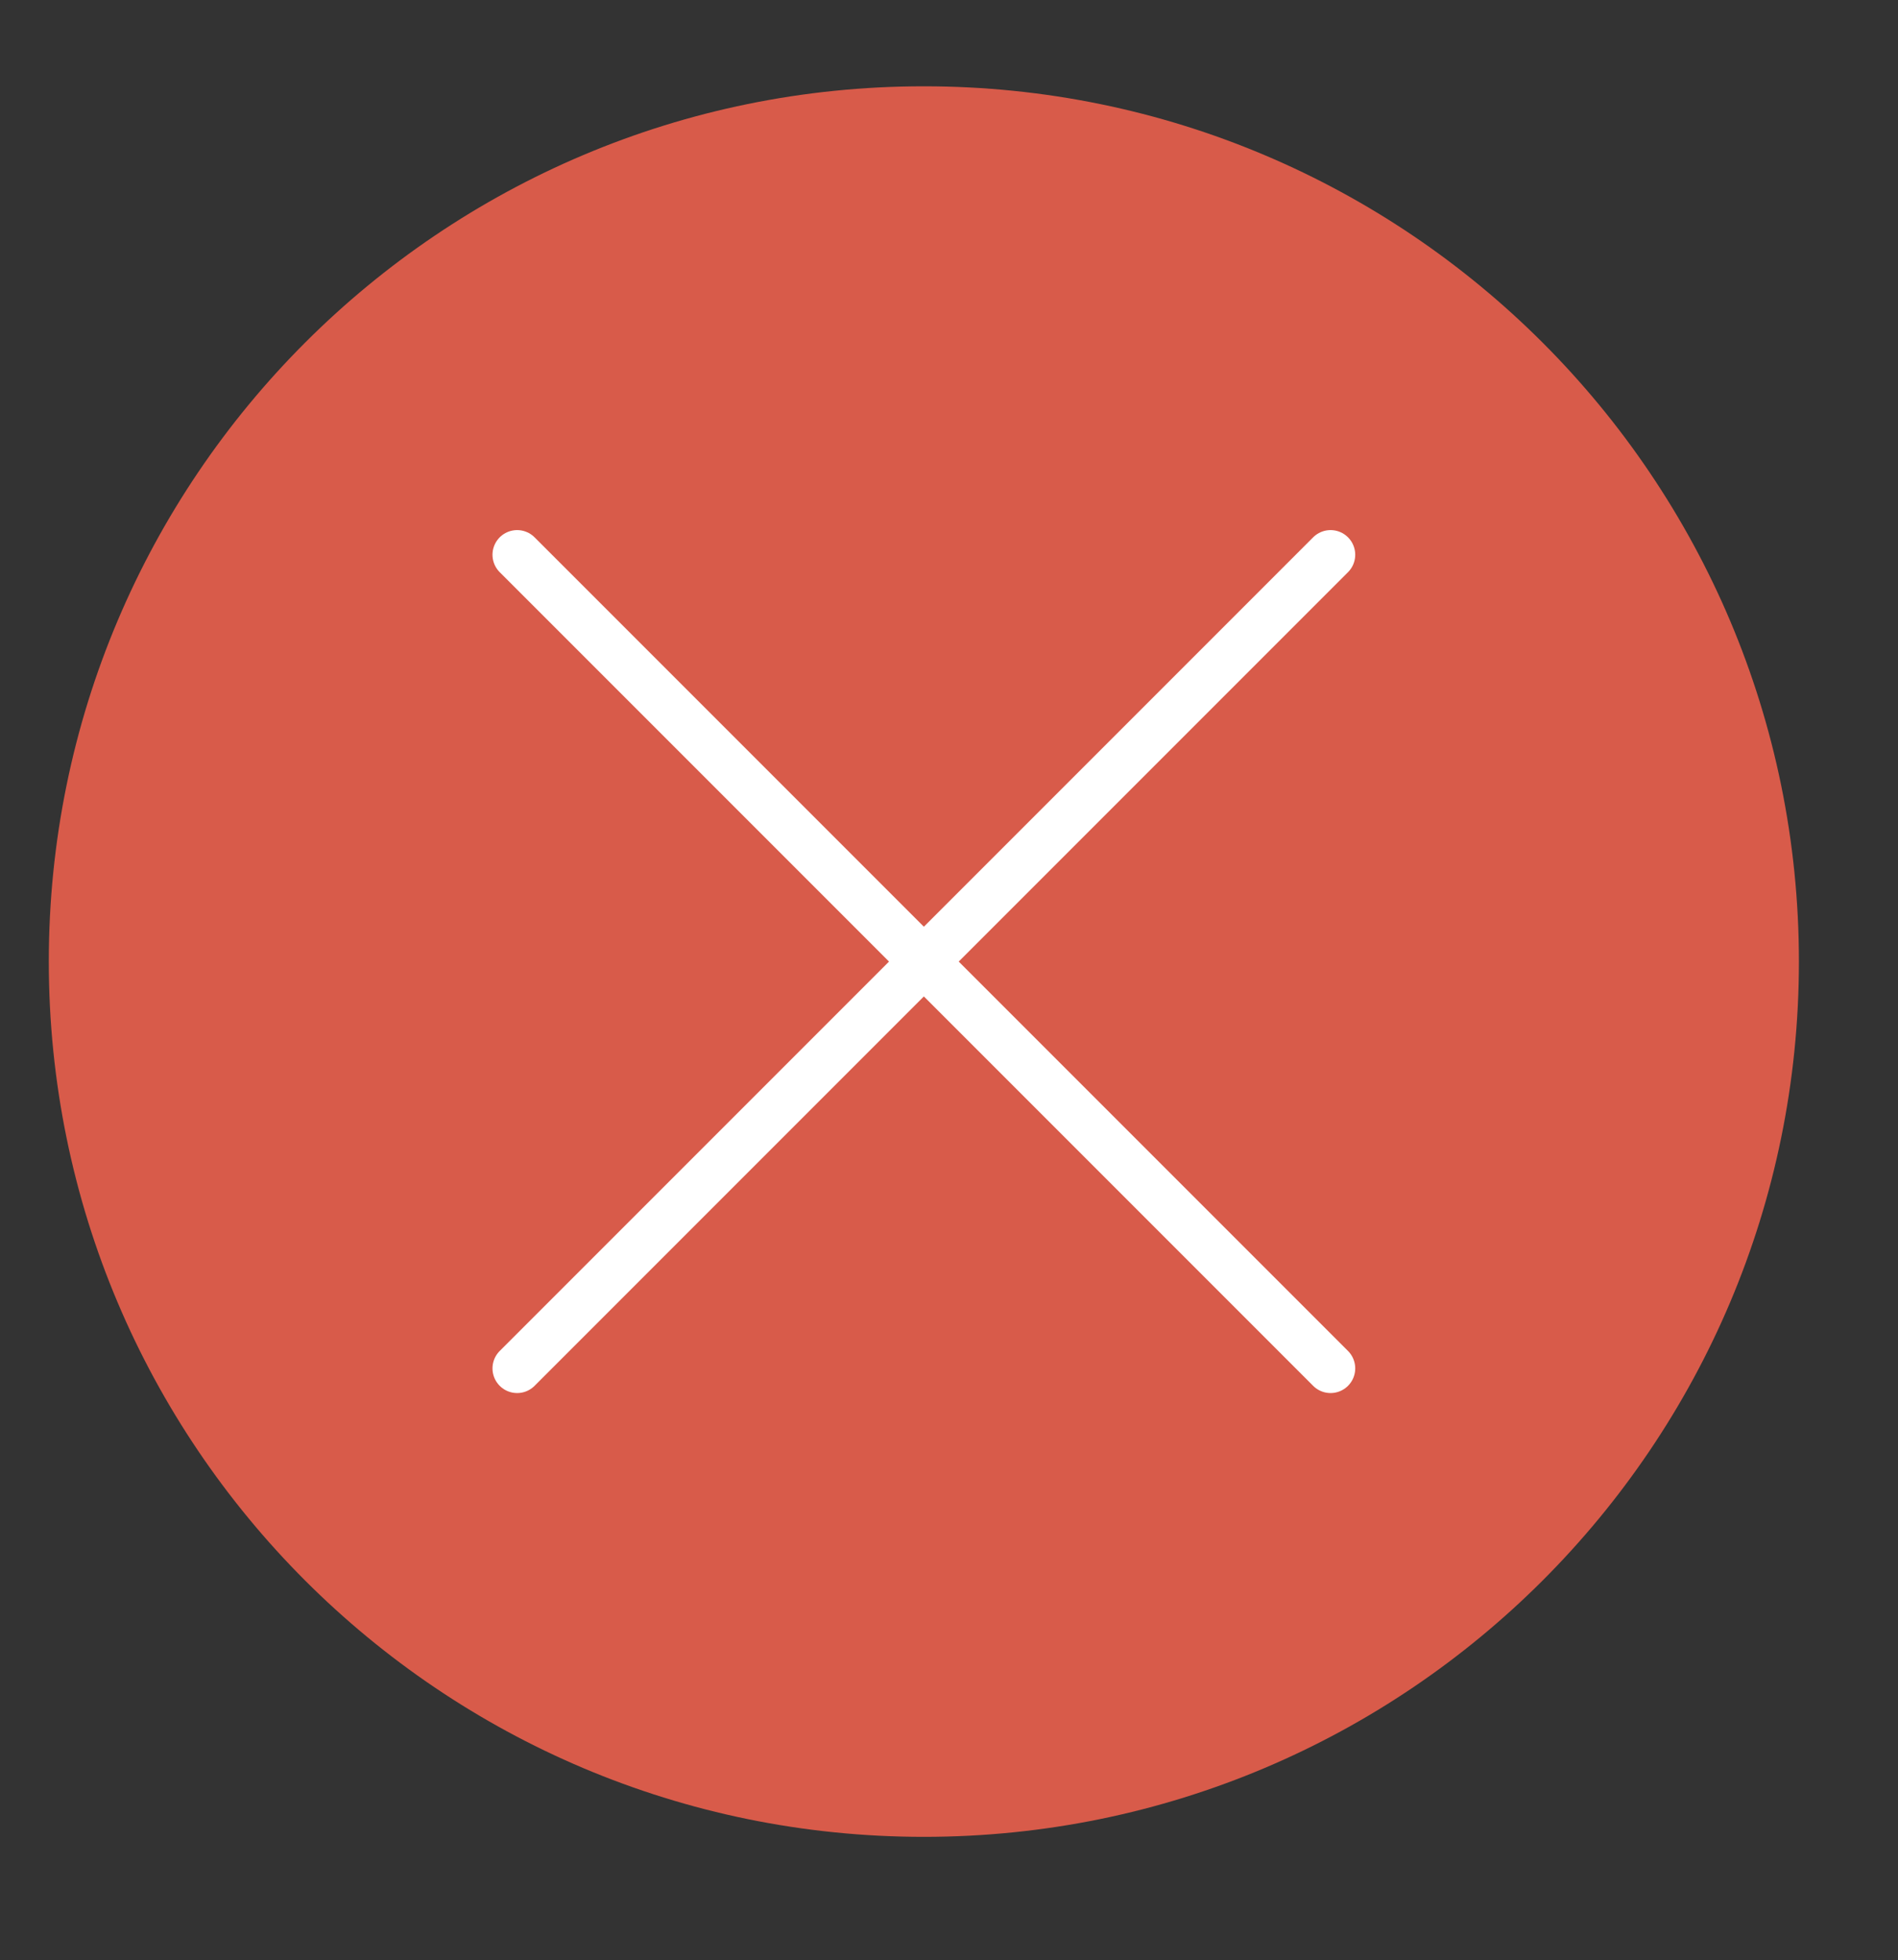 <?xml version="1.0" encoding="utf-8"?>
<!-- Generator: Adobe Illustrator 16.0.0, SVG Export Plug-In . SVG Version: 6.00 Build 0)  -->
<!DOCTYPE svg PUBLIC "-//W3C//DTD SVG 1.1//EN" "http://www.w3.org/Graphics/SVG/1.1/DTD/svg11.dtd">
<svg version="1.1" id="Layer_1" xmlns="http://www.w3.org/2000/svg" xmlns:xlink="http://www.w3.org/1999/xlink" x="0px" y="0px"
	 width="19.25px" height="19.875px" viewBox="0 0 19.25 19.875" enable-background="new 0 0 19.25 19.875" xml:space="preserve">
<rect x="0" y="0" width="19.25" height="19.875" fill="#333333" stroke="none"/>
<g>
	<path fill="#D85B4A" d="M18.245,9.75c0,4.902-3.973,8.875-8.875,8.875c-4.902,0-8.875-3.973-8.875-8.875
		c0-4.902,3.973-8.875,8.875-8.875C14.272,0.875,18.245,4.848,18.245,9.75L18.245,9.75z M18.245,9.75"/>
	<path fill="none" stroke="#FFFFFF" stroke-width="0.5" stroke-linecap="round" stroke-miterlimit="10" d="M5.245,13.875l8.25-8.25
		 M5.245,5.625l8.25,8.25"/>
</g>
</svg>
